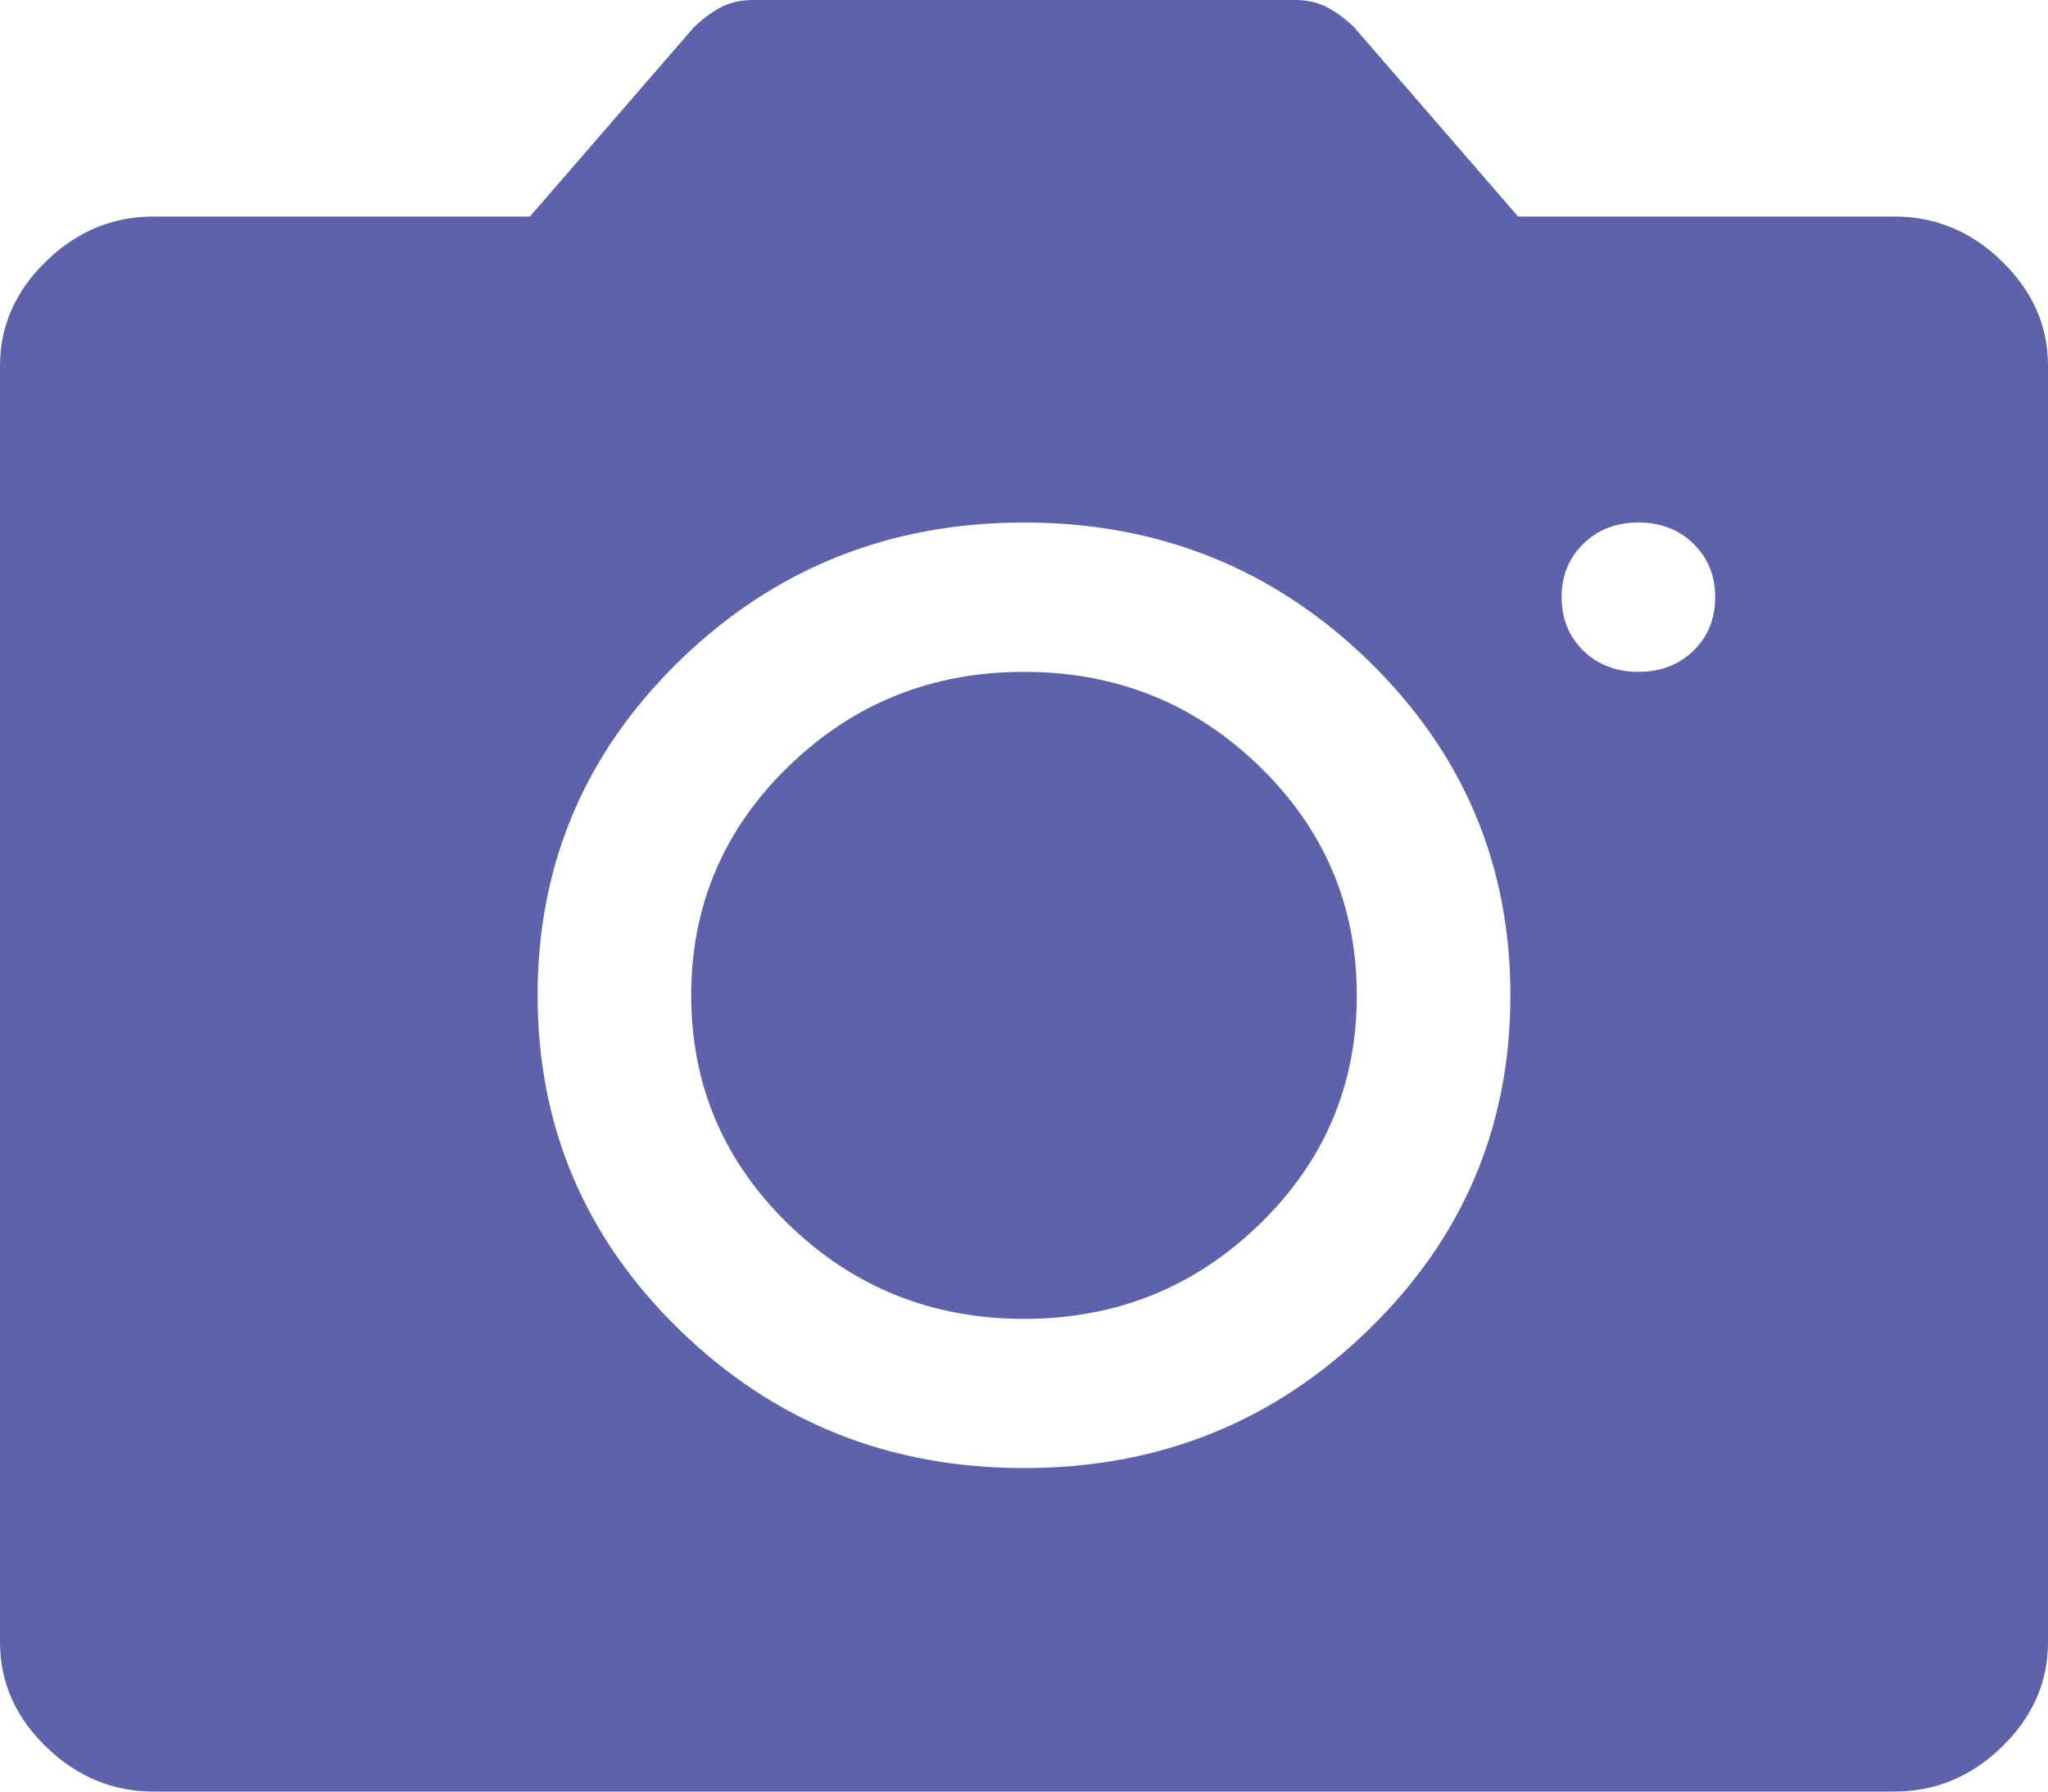 <?xml version="1.0" encoding="UTF-8"?>
<svg width="16px" height="14px" viewBox="0 0 16 14" version="1.1" xmlns="http://www.w3.org/2000/svg" xmlns:xlink="http://www.w3.org/1999/xlink">
    <title>Camera@3x</title>
    <g id="Chat" stroke="none" stroke-width="1" fill="none" fill-rule="evenodd">
        <g id="Group-chat-/Picture-remove" transform="translate(-1388, -336)" fill="#5C63AB" fill-rule="nonzero">
            <g id="Group-22" transform="translate(1262, 228)">
                <g id="Group-14" transform="translate(74, 0)">
                    <g id="Camera" transform="translate(52, 108)">
                        <path d="M8,11.472 C9.053,11.472 9.95,11.113 10.69,10.393 C11.43,9.674 11.8,8.802 11.8,7.778 C11.8,6.754 11.43,5.882 10.69,5.162 C9.95,4.443 9.053,4.083 8,4.083 C6.947,4.083 6.05,4.443 5.31,5.162 C4.57,5.882 4.2,6.754 4.2,7.778 C4.2,8.802 4.57,9.674 5.31,10.393 C6.05,11.113 6.947,11.472 8,11.472 Z M8,10.306 C7.28,10.306 6.667,10.059 6.16,9.567 C5.653,9.074 5.4,8.478 5.4,7.778 C5.4,7.078 5.653,6.481 6.16,5.989 C6.667,5.496 7.28,5.25 8,5.25 C8.72,5.25 9.333,5.496 9.84,5.989 C10.347,6.481 10.6,7.078 10.6,7.778 C10.6,8.478 10.347,9.074 9.84,9.567 C9.333,10.059 8.72,10.306 8,10.306 Z M12.8,5.25 C12.973,5.25 13.117,5.195 13.23,5.085 C13.343,4.975 13.4,4.835 13.4,4.667 C13.4,4.498 13.343,4.359 13.23,4.249 C13.117,4.138 12.973,4.083 12.8,4.083 C12.627,4.083 12.483,4.138 12.37,4.249 C12.257,4.359 12.2,4.498 12.2,4.667 C12.2,4.835 12.257,4.975 12.37,5.085 C12.483,5.195 12.627,5.25 12.8,5.25 Z M1.2,14 C0.88,14 0.6,13.883 0.36,13.65 C0.12,13.417 0,13.144 0,12.833 L0,2.858 C0,2.547 0.12,2.275 0.36,2.042 C0.6,1.808 0.88,1.692 1.2,1.692 L4.14,1.692 L5.42,0.214 C5.487,0.149 5.557,0.097 5.63,0.058 C5.703,0.019 5.787,0 5.88,0 L10.12,0 C10.213,0 10.297,0.019 10.37,0.058 C10.443,0.097 10.513,0.149 10.58,0.214 L11.86,1.692 L14.8,1.692 C15.12,1.692 15.4,1.808 15.64,2.042 C15.88,2.275 16,2.547 16,2.858 L16,12.833 C16,13.144 15.88,13.417 15.64,13.65 C15.4,13.883 15.12,14 14.8,14 L1.2,14 Z" id="Shape"></path>
                    </g>
                </g>
            </g>
        </g>
    </g>
</svg>